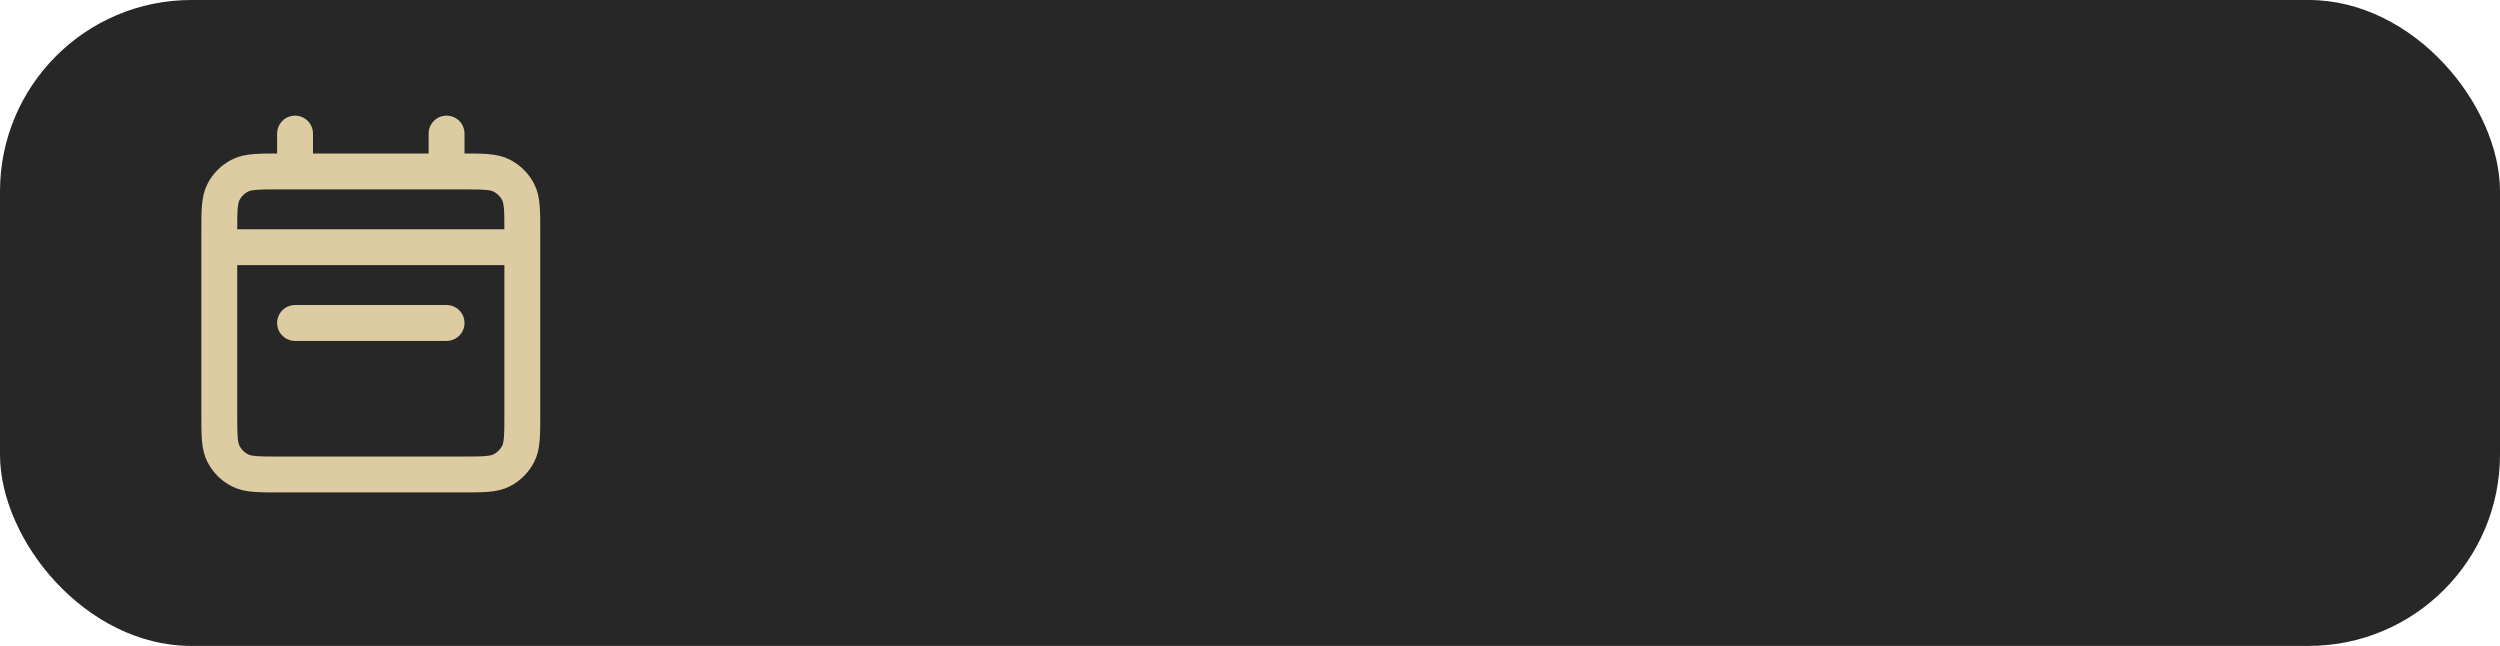 <svg width="209" height="54" viewBox="0 0 209 54" fill="none" xmlns="http://www.w3.org/2000/svg">
<rect width="209" height="54" rx="16" fill="#272727"/>
<path d="M18.333 20.667H43.666M18.333 20.667V34.6C18.333 36.374 18.333 37.26 18.678 37.938C18.982 38.533 19.466 39.018 20.062 39.322C20.738 39.667 21.625 39.667 23.395 39.667H38.605C40.375 39.667 41.26 39.667 41.936 39.322C42.532 39.018 43.018 38.533 43.322 37.938C43.666 37.261 43.666 36.376 43.666 34.606V20.667M18.333 20.667V19.4C18.333 17.627 18.333 16.739 18.678 16.062C18.982 15.466 19.466 14.982 20.062 14.679C20.739 14.333 21.627 14.333 23.4 14.333H24.666M43.666 20.667V19.395C43.666 17.625 43.666 16.739 43.322 16.062C43.018 15.466 42.532 14.982 41.936 14.679C41.259 14.333 40.373 14.333 38.6 14.333H37.333M24.666 14.333H37.333M24.666 14.333V11.167M37.333 14.333V11.167M37.333 27H24.666" stroke="#DDCBA2" stroke-width="3" stroke-linecap="round" stroke-linejoin="round"/>
</svg>

